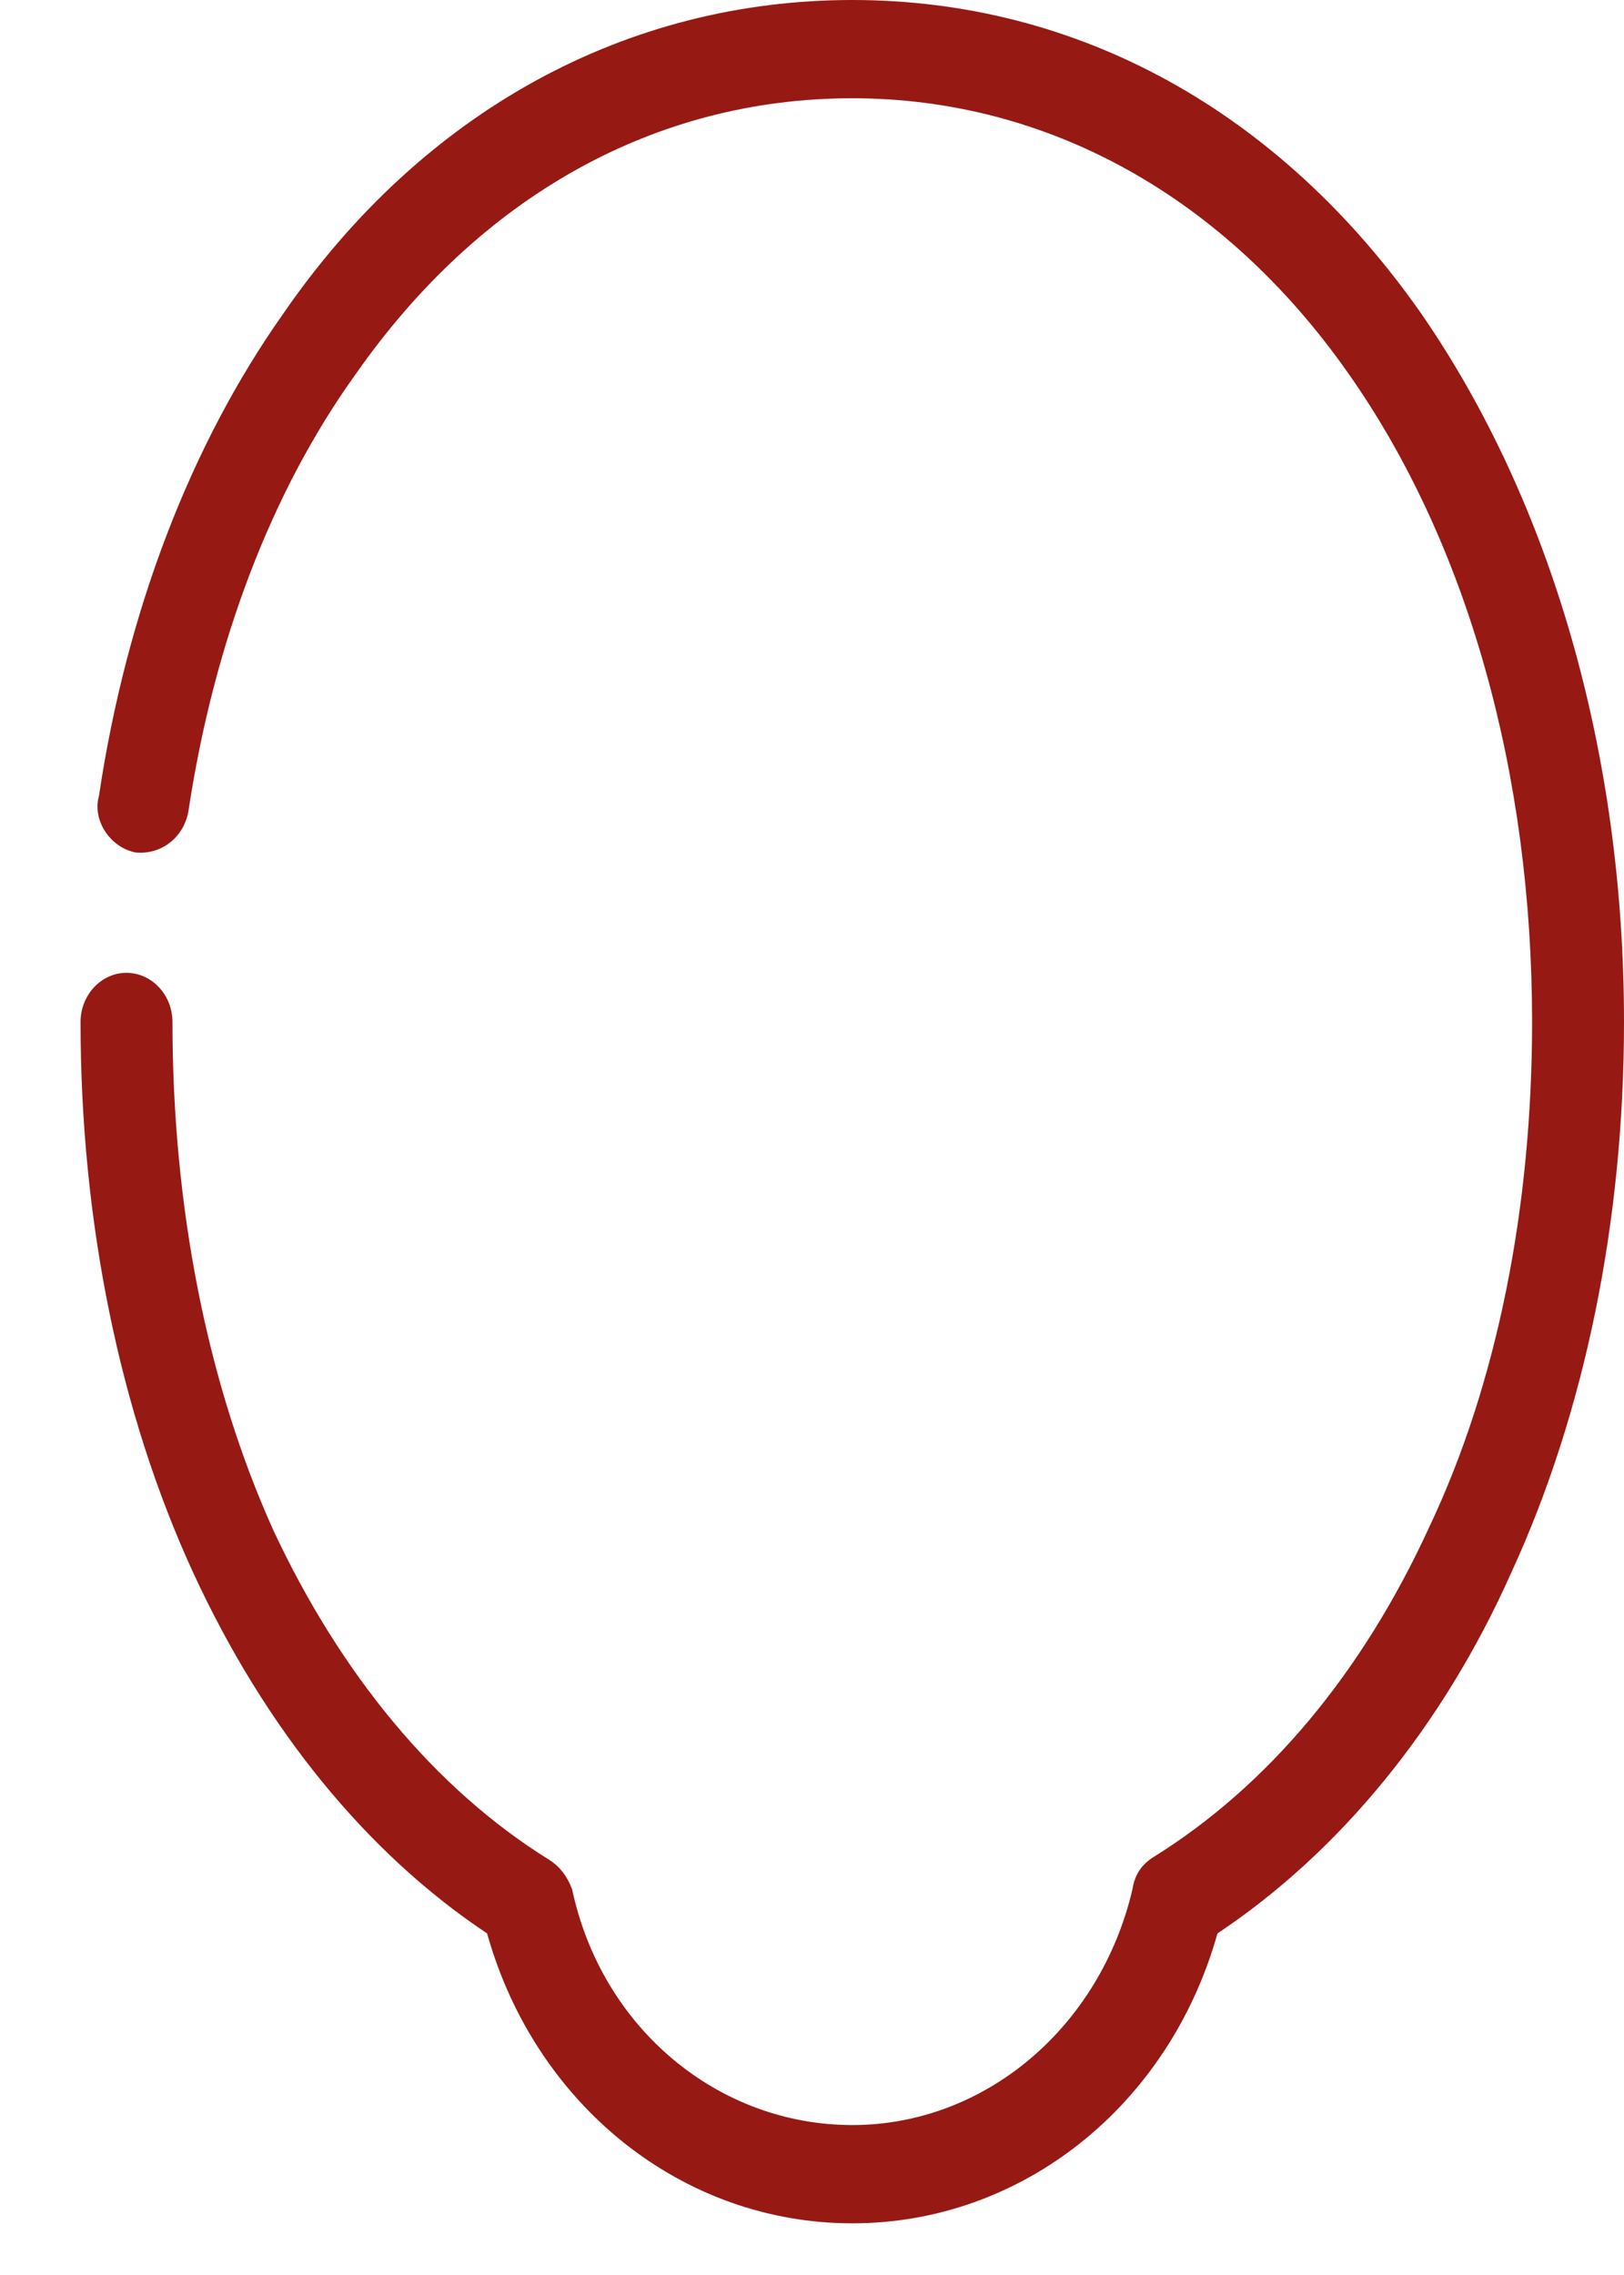 <svg width="15" height="21" viewBox="0 0 15 21" fill="none" xmlns="http://www.w3.org/2000/svg">
<path d="M13.133 2.903C11.818 1.02 9.951 0 7.872 0C5.793 0 3.905 1.02 2.611 2.903C1.762 4.105 1.168 5.647 0.914 7.347C0.85 7.574 1.02 7.824 1.253 7.869C1.486 7.892 1.699 7.733 1.741 7.484C1.974 5.941 2.505 4.535 3.29 3.447C4.435 1.814 6.048 0.907 7.872 0.907C9.675 0.907 11.309 1.814 12.454 3.447C13.557 5.012 14.151 7.143 14.151 9.434C14.151 11.135 13.833 12.767 13.197 14.105C12.582 15.443 11.712 16.486 10.651 17.144C10.545 17.212 10.481 17.303 10.46 17.439C10.163 18.709 9.102 19.616 7.872 19.616C6.642 19.616 5.56 18.732 5.284 17.439C5.241 17.326 5.178 17.235 5.072 17.167C4.011 16.509 3.141 15.443 2.526 14.128C1.911 12.767 1.593 11.135 1.593 9.434C1.593 9.184 1.402 8.98 1.168 8.98C0.935 8.98 0.744 9.184 0.744 9.434C0.744 11.271 1.105 13.04 1.783 14.514C2.441 15.942 3.375 17.099 4.499 17.847C4.944 19.434 6.302 20.523 7.872 20.523C9.442 20.523 10.8 19.434 11.245 17.847C12.369 17.099 13.324 15.942 13.96 14.514C14.639 13.04 15 11.271 15 9.434C15 6.939 14.321 4.626 13.133 2.903Z" fill="#961914"/>
</svg>
